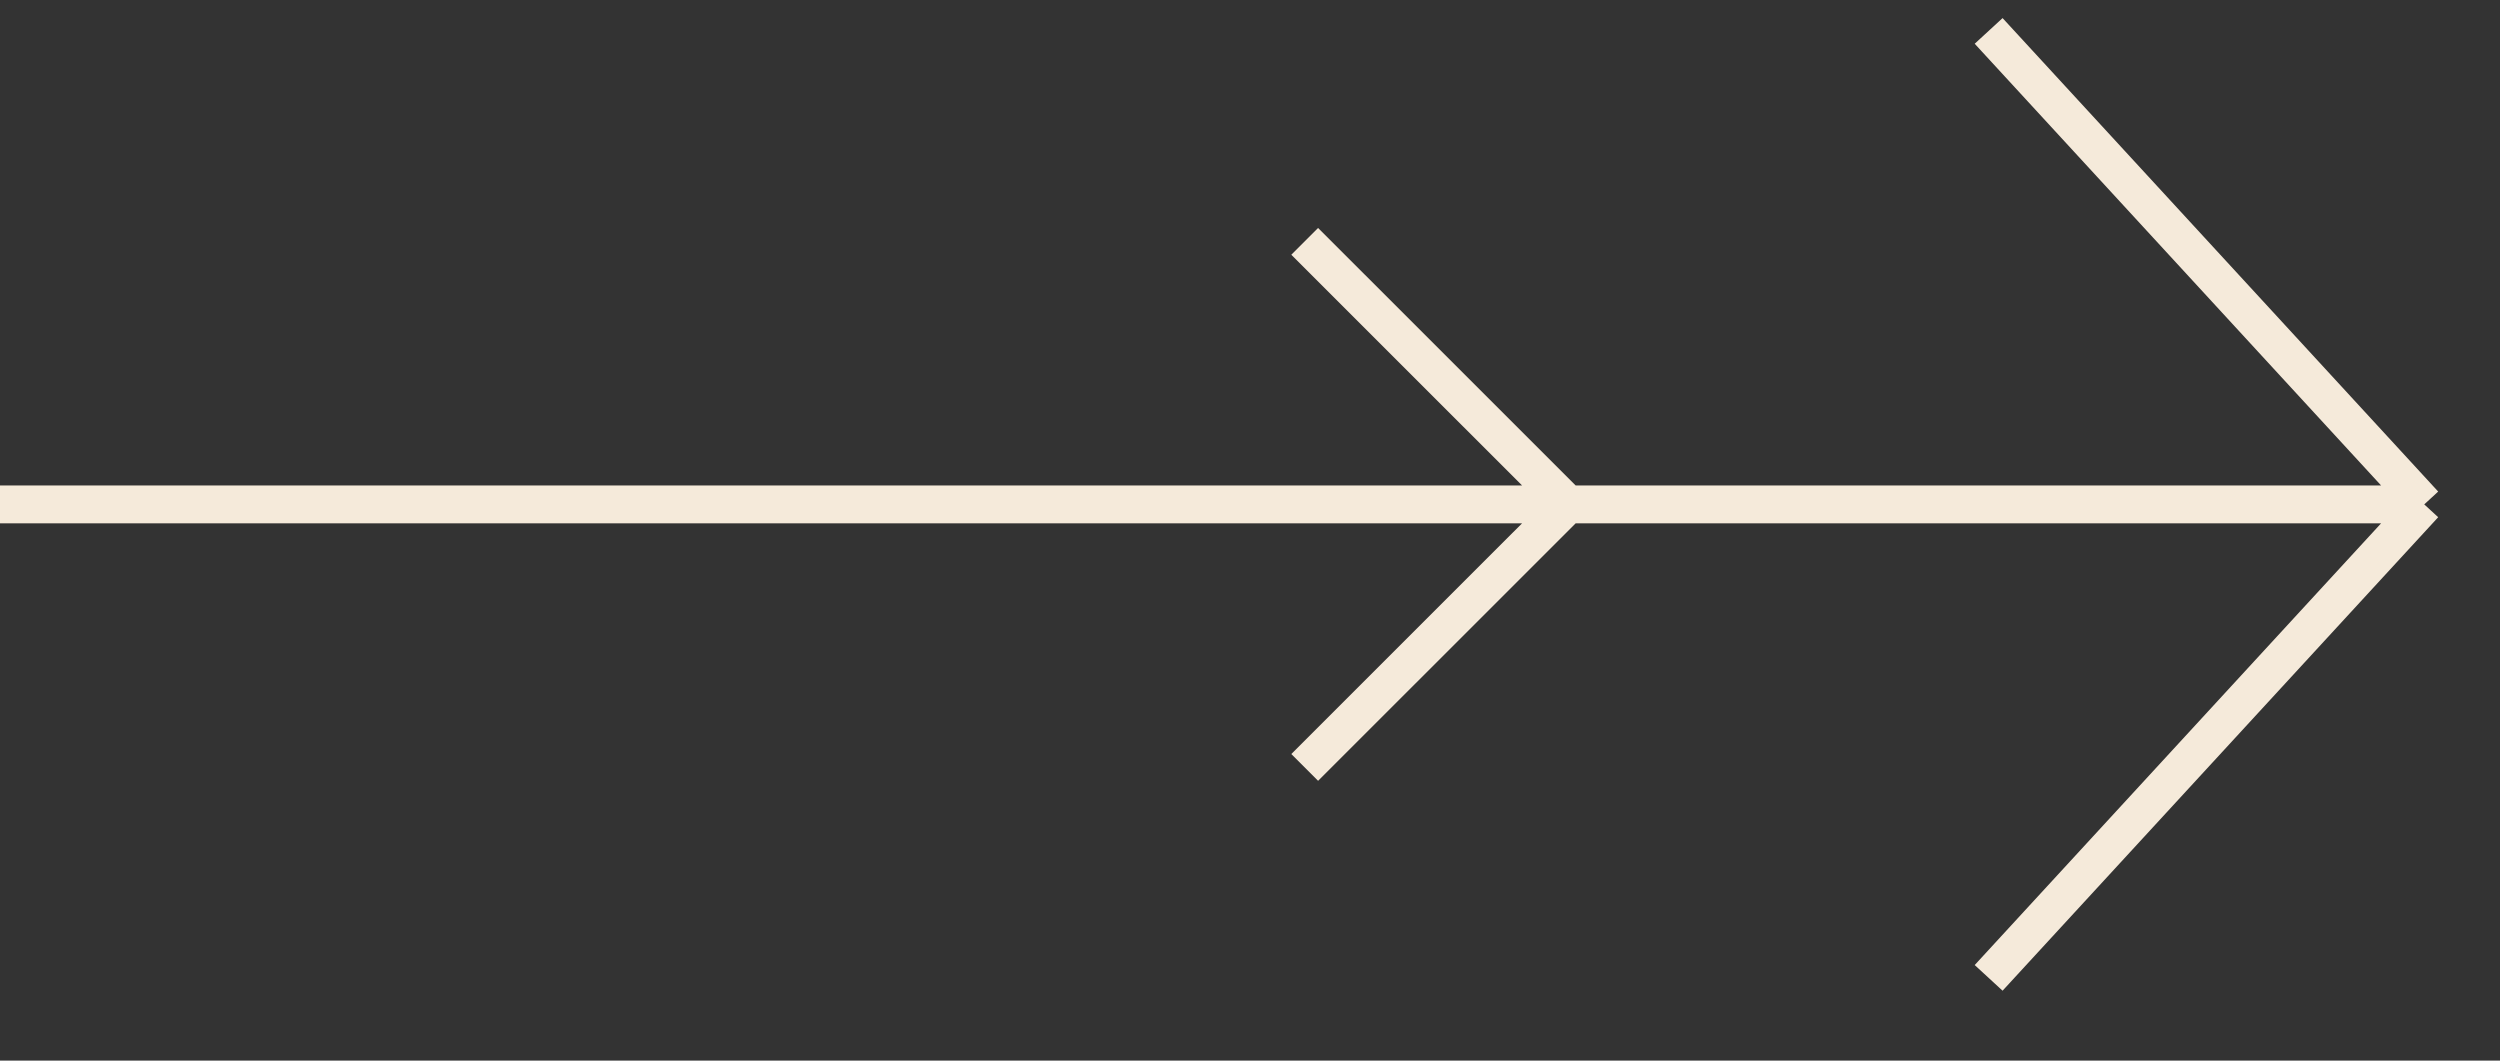 <svg width="33" height="14" viewBox="0 0 33 14" fill="none" xmlns="http://www.w3.org/2000/svg">
<rect x="0" y="0" width="33" height="14" fill="#333333" stroke="none"/>
<path d="M26.25 0.408L32 6.658M32 6.658L26.25 12.908M32 6.658L20.695 6.658M7.45305e-08 6.658L20.695 6.658M17.222 3.186L20.695 6.658M20.695 6.658L17.222 10.13" stroke="#F5EADA" stroke-width="0.5"/>
</svg>
